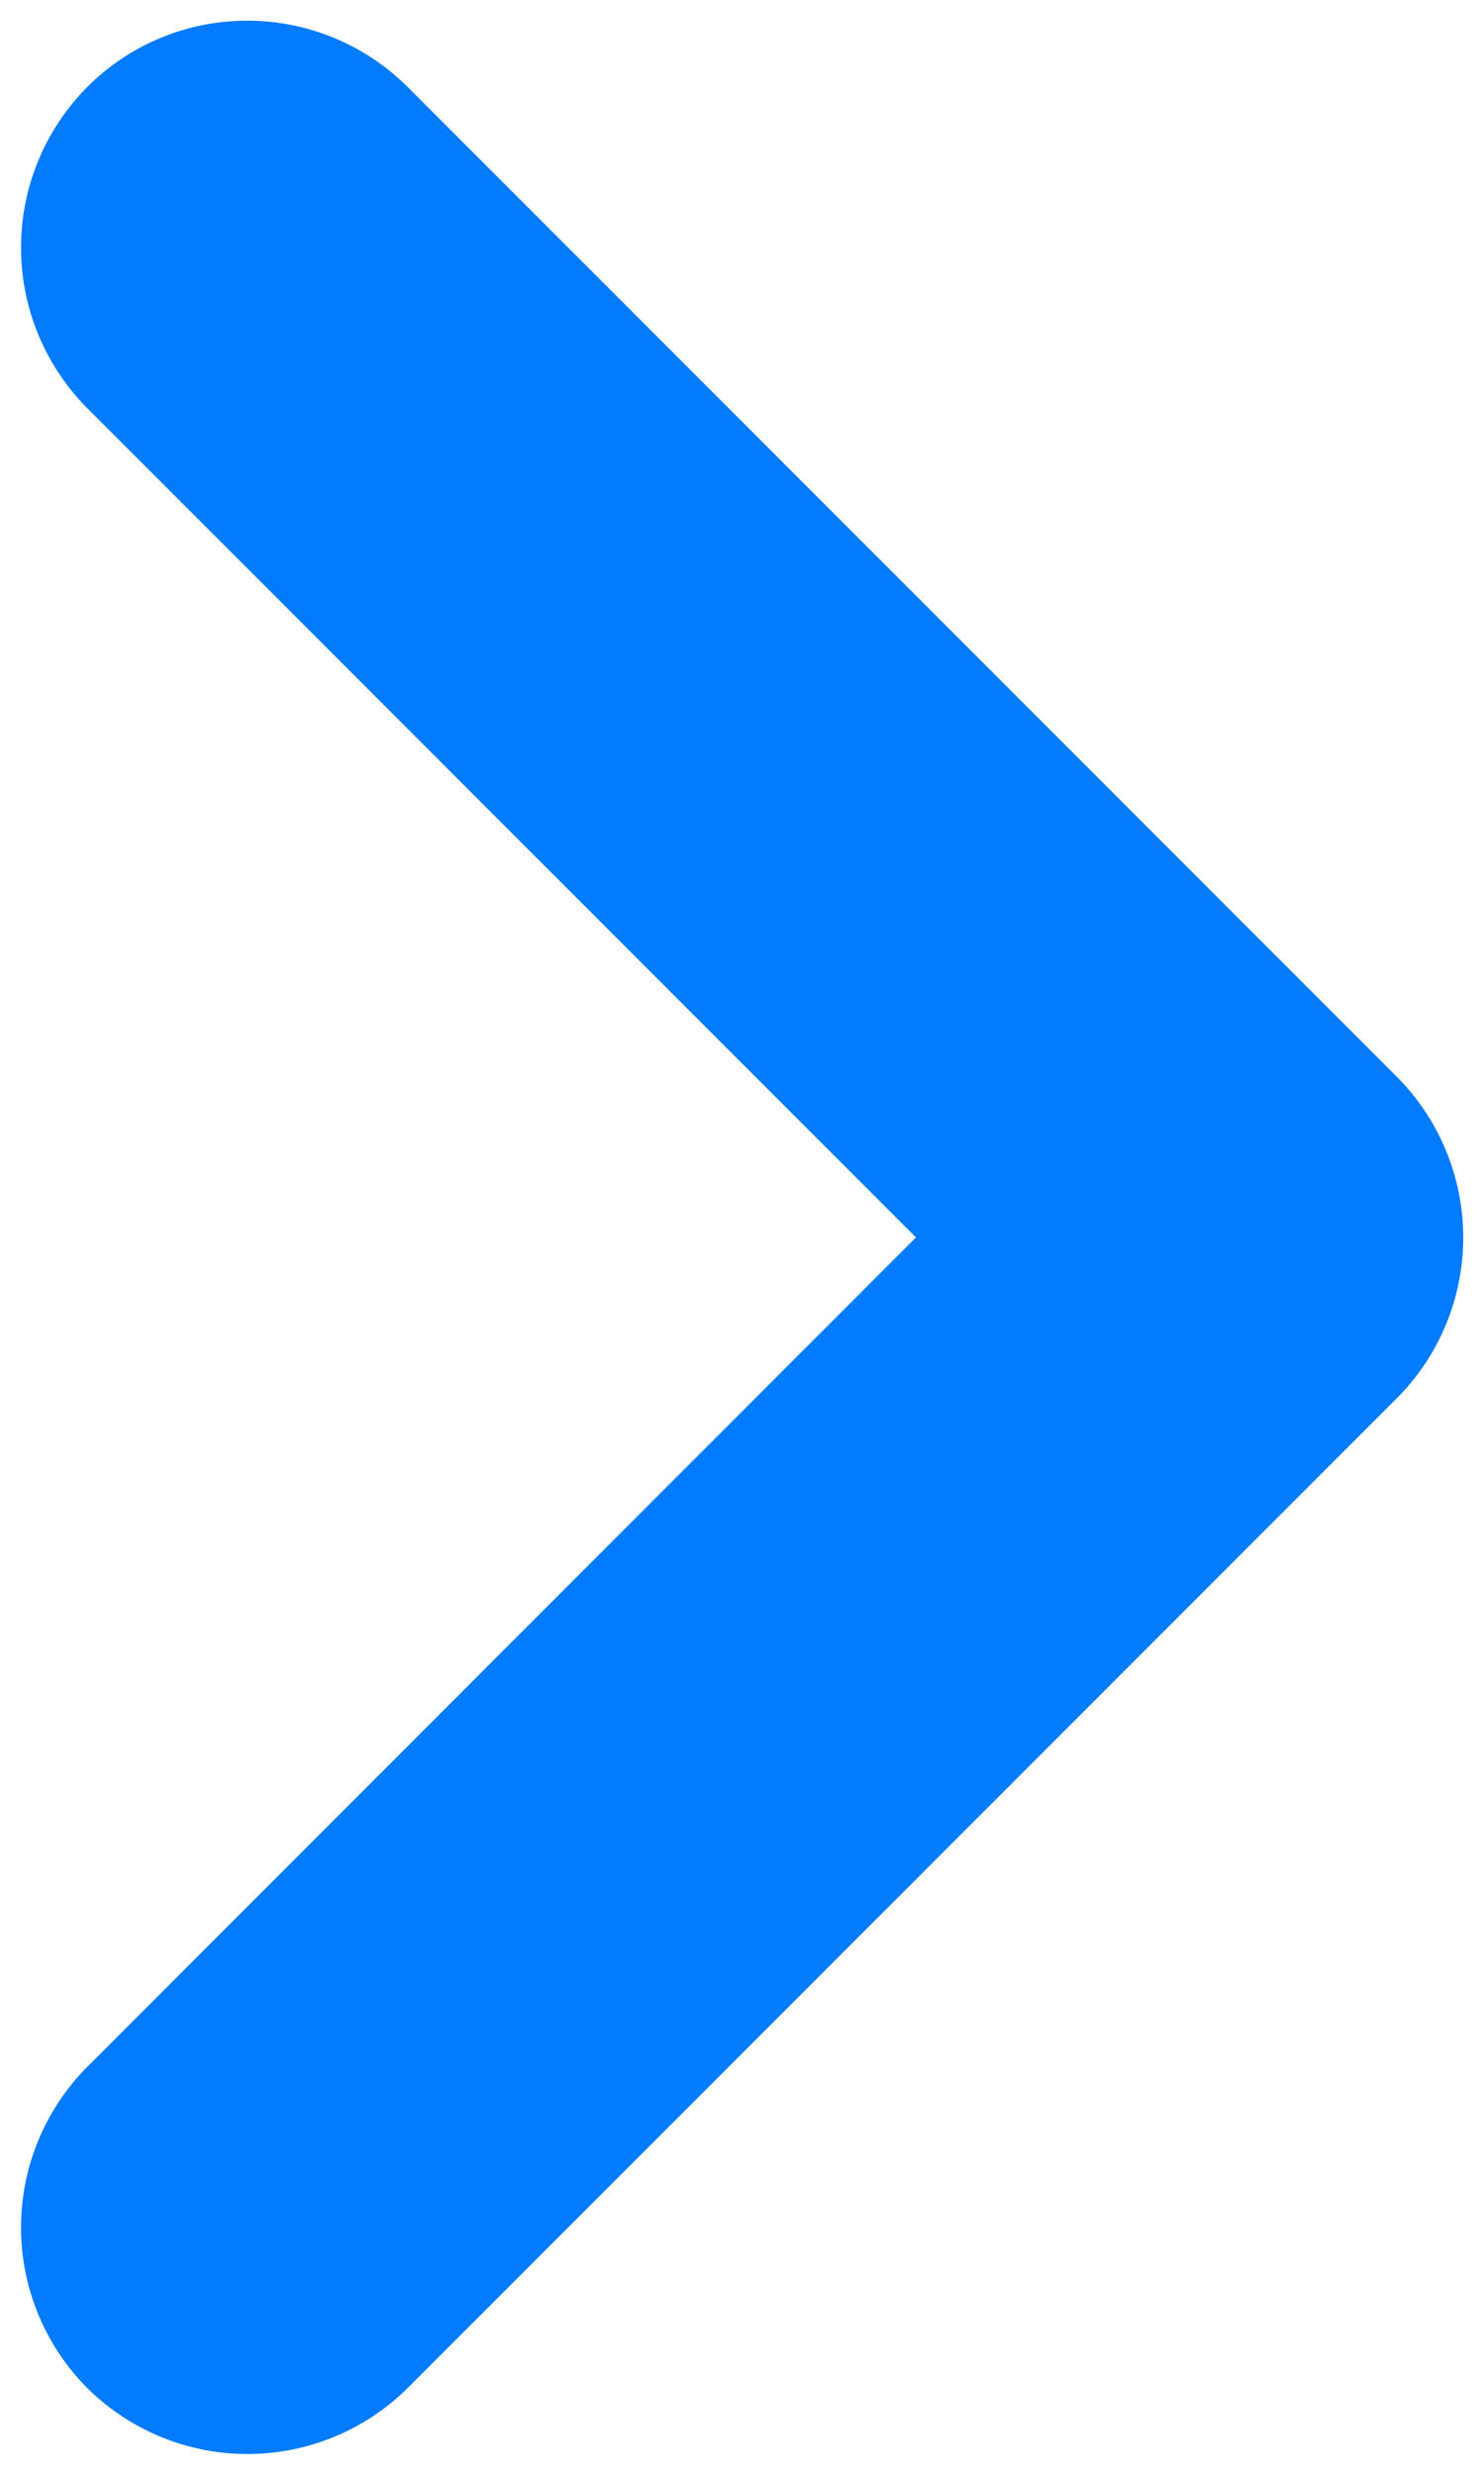<svg xmlns="http://www.w3.org/2000/svg" width="6" height="10" fill="none"  xmlns:v="https://vecta.io/nano"><path fill-rule="evenodd" d="M.529 9.472a.67.67 0 0 1 0-.943L4.057 5 .529 1.472a.67.67 0 0 1 0-.943c.26-.261.682-.26.943 0l4 4a.67.67 0 0 1 0 .943l-4 4a.67.67 0 0 1-.943 0z" fill="#027bfc" stroke="#027bfc" stroke-width=".5" stroke-linejoin="round"/></svg>